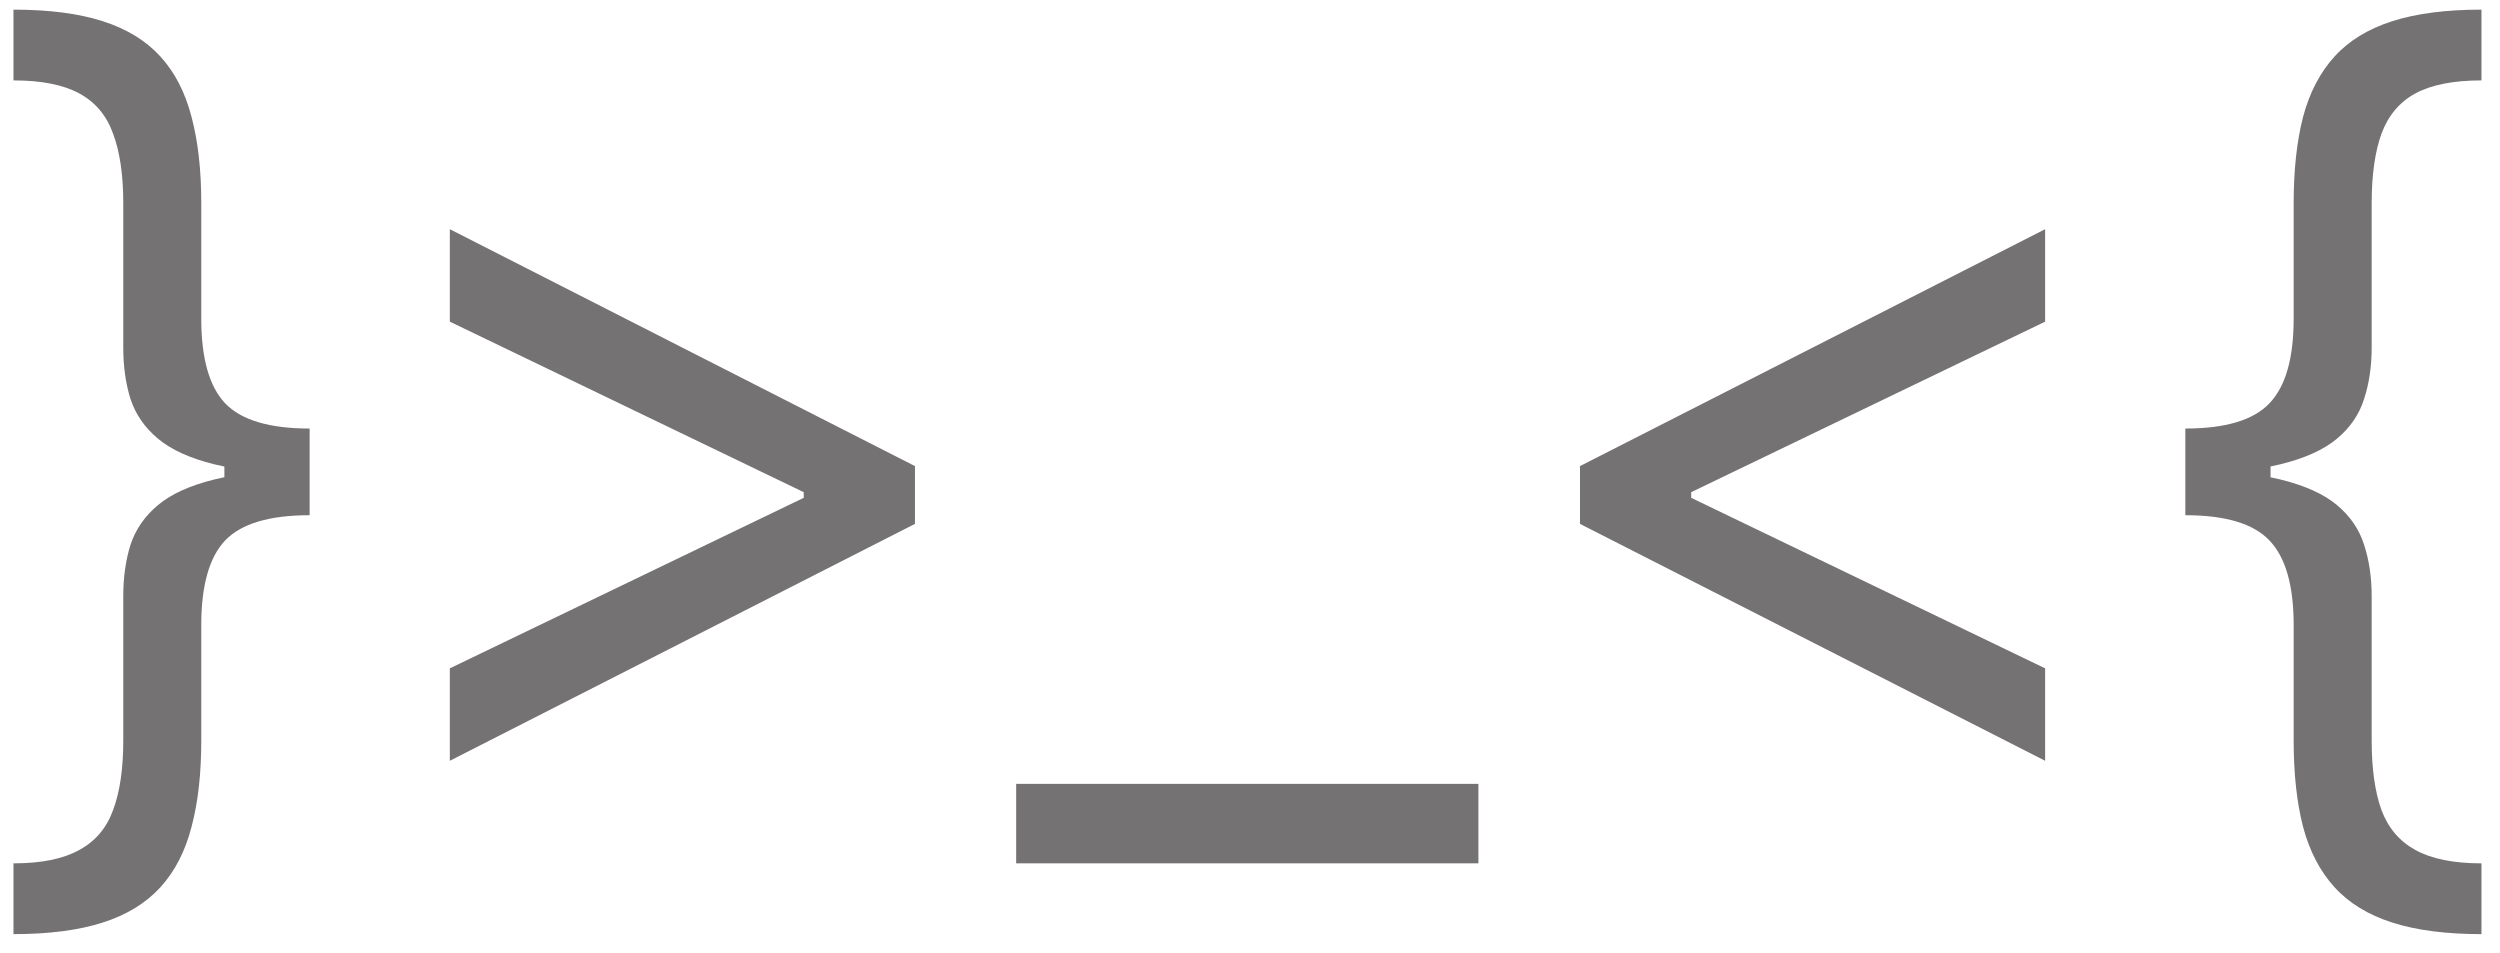 <svg width="118" height="45" viewBox="0 0 118 45" fill="none" xmlns="http://www.w3.org/2000/svg">
<path d="M14.614 22.204V24.318C12.716 24.318 11.386 24.716 10.625 25.511C9.875 26.307 9.5 27.636 9.5 29.5V34.955C9.5 36.523 9.347 37.881 9.04 39.028C8.744 40.176 8.256 41.125 7.574 41.875C6.892 42.625 5.983 43.182 4.847 43.545C3.71 43.909 2.307 44.091 0.636 44.091V40.75C1.955 40.75 2.989 40.54 3.739 40.119C4.5 39.71 5.034 39.08 5.341 38.227C5.659 37.375 5.818 36.284 5.818 34.955V28.136C5.818 27.25 5.932 26.443 6.159 25.716C6.398 24.989 6.83 24.364 7.455 23.841C8.08 23.318 8.966 22.915 10.114 22.631C11.273 22.347 12.773 22.204 14.614 22.204ZM0.636 0.455C2.307 0.455 3.71 0.636 4.847 1C5.983 1.364 6.892 1.92 7.574 2.67C8.256 3.42 8.744 4.369 9.04 5.517C9.347 6.665 9.5 8.023 9.5 9.591V15.046C9.5 16.909 9.875 18.239 10.625 19.034C11.386 19.829 12.716 20.227 14.614 20.227V22.341C12.773 22.341 11.273 22.199 10.114 21.915C8.966 21.631 8.08 21.227 7.455 20.704C6.83 20.182 6.398 19.557 6.159 18.829C5.932 18.102 5.818 17.296 5.818 16.409V9.591C5.818 8.261 5.659 7.17 5.341 6.318C5.034 5.455 4.5 4.818 3.739 4.409C2.989 4 1.955 3.795 0.636 3.795V0.455ZM14.614 20.227V24.318H10.591V20.227H14.614ZM43.186 24.727L21.232 35.909V31.546L38.072 23.432L37.936 23.704V23.023L38.072 23.296L21.232 15.182V10.818L43.186 22V24.727ZM69.781 37V40.75H47.963V37H69.781ZM74.575 24.727V22L96.53 10.818V15.182L79.689 23.296L79.825 23.023V23.704L79.689 23.432L96.53 31.546V35.909L74.575 24.727ZM103.148 22.341V20.227C105.045 20.227 106.369 19.829 107.119 19.034C107.881 18.239 108.261 16.909 108.261 15.046V9.591C108.261 8.023 108.409 6.665 108.705 5.517C109.011 4.369 109.506 3.42 110.188 2.67C110.869 1.92 111.778 1.364 112.915 1C114.051 0.636 115.455 0.455 117.125 0.455V3.795C115.807 3.795 114.767 4 114.006 4.409C113.256 4.818 112.722 5.455 112.403 6.318C112.097 7.17 111.943 8.261 111.943 9.591V16.409C111.943 17.296 111.824 18.102 111.585 18.829C111.358 19.557 110.932 20.182 110.307 20.704C109.682 21.227 108.79 21.631 107.631 21.915C106.483 22.199 104.989 22.341 103.148 22.341ZM117.125 44.091C115.455 44.091 114.051 43.909 112.915 43.545C111.778 43.182 110.869 42.625 110.188 41.875C109.506 41.125 109.011 40.176 108.705 39.028C108.409 37.881 108.261 36.523 108.261 34.955V29.5C108.261 27.636 107.881 26.307 107.119 25.511C106.369 24.716 105.045 24.318 103.148 24.318V22.204C104.989 22.204 106.483 22.347 107.631 22.631C108.79 22.915 109.682 23.318 110.307 23.841C110.932 24.364 111.358 24.989 111.585 25.716C111.824 26.443 111.943 27.25 111.943 28.136V34.955C111.943 36.284 112.097 37.375 112.403 38.227C112.722 39.08 113.256 39.71 114.006 40.119C114.767 40.54 115.807 40.75 117.125 40.75V44.091ZM103.148 24.318V20.227H107.17V24.318H103.148Z" fill="#747272"/>
</svg>
